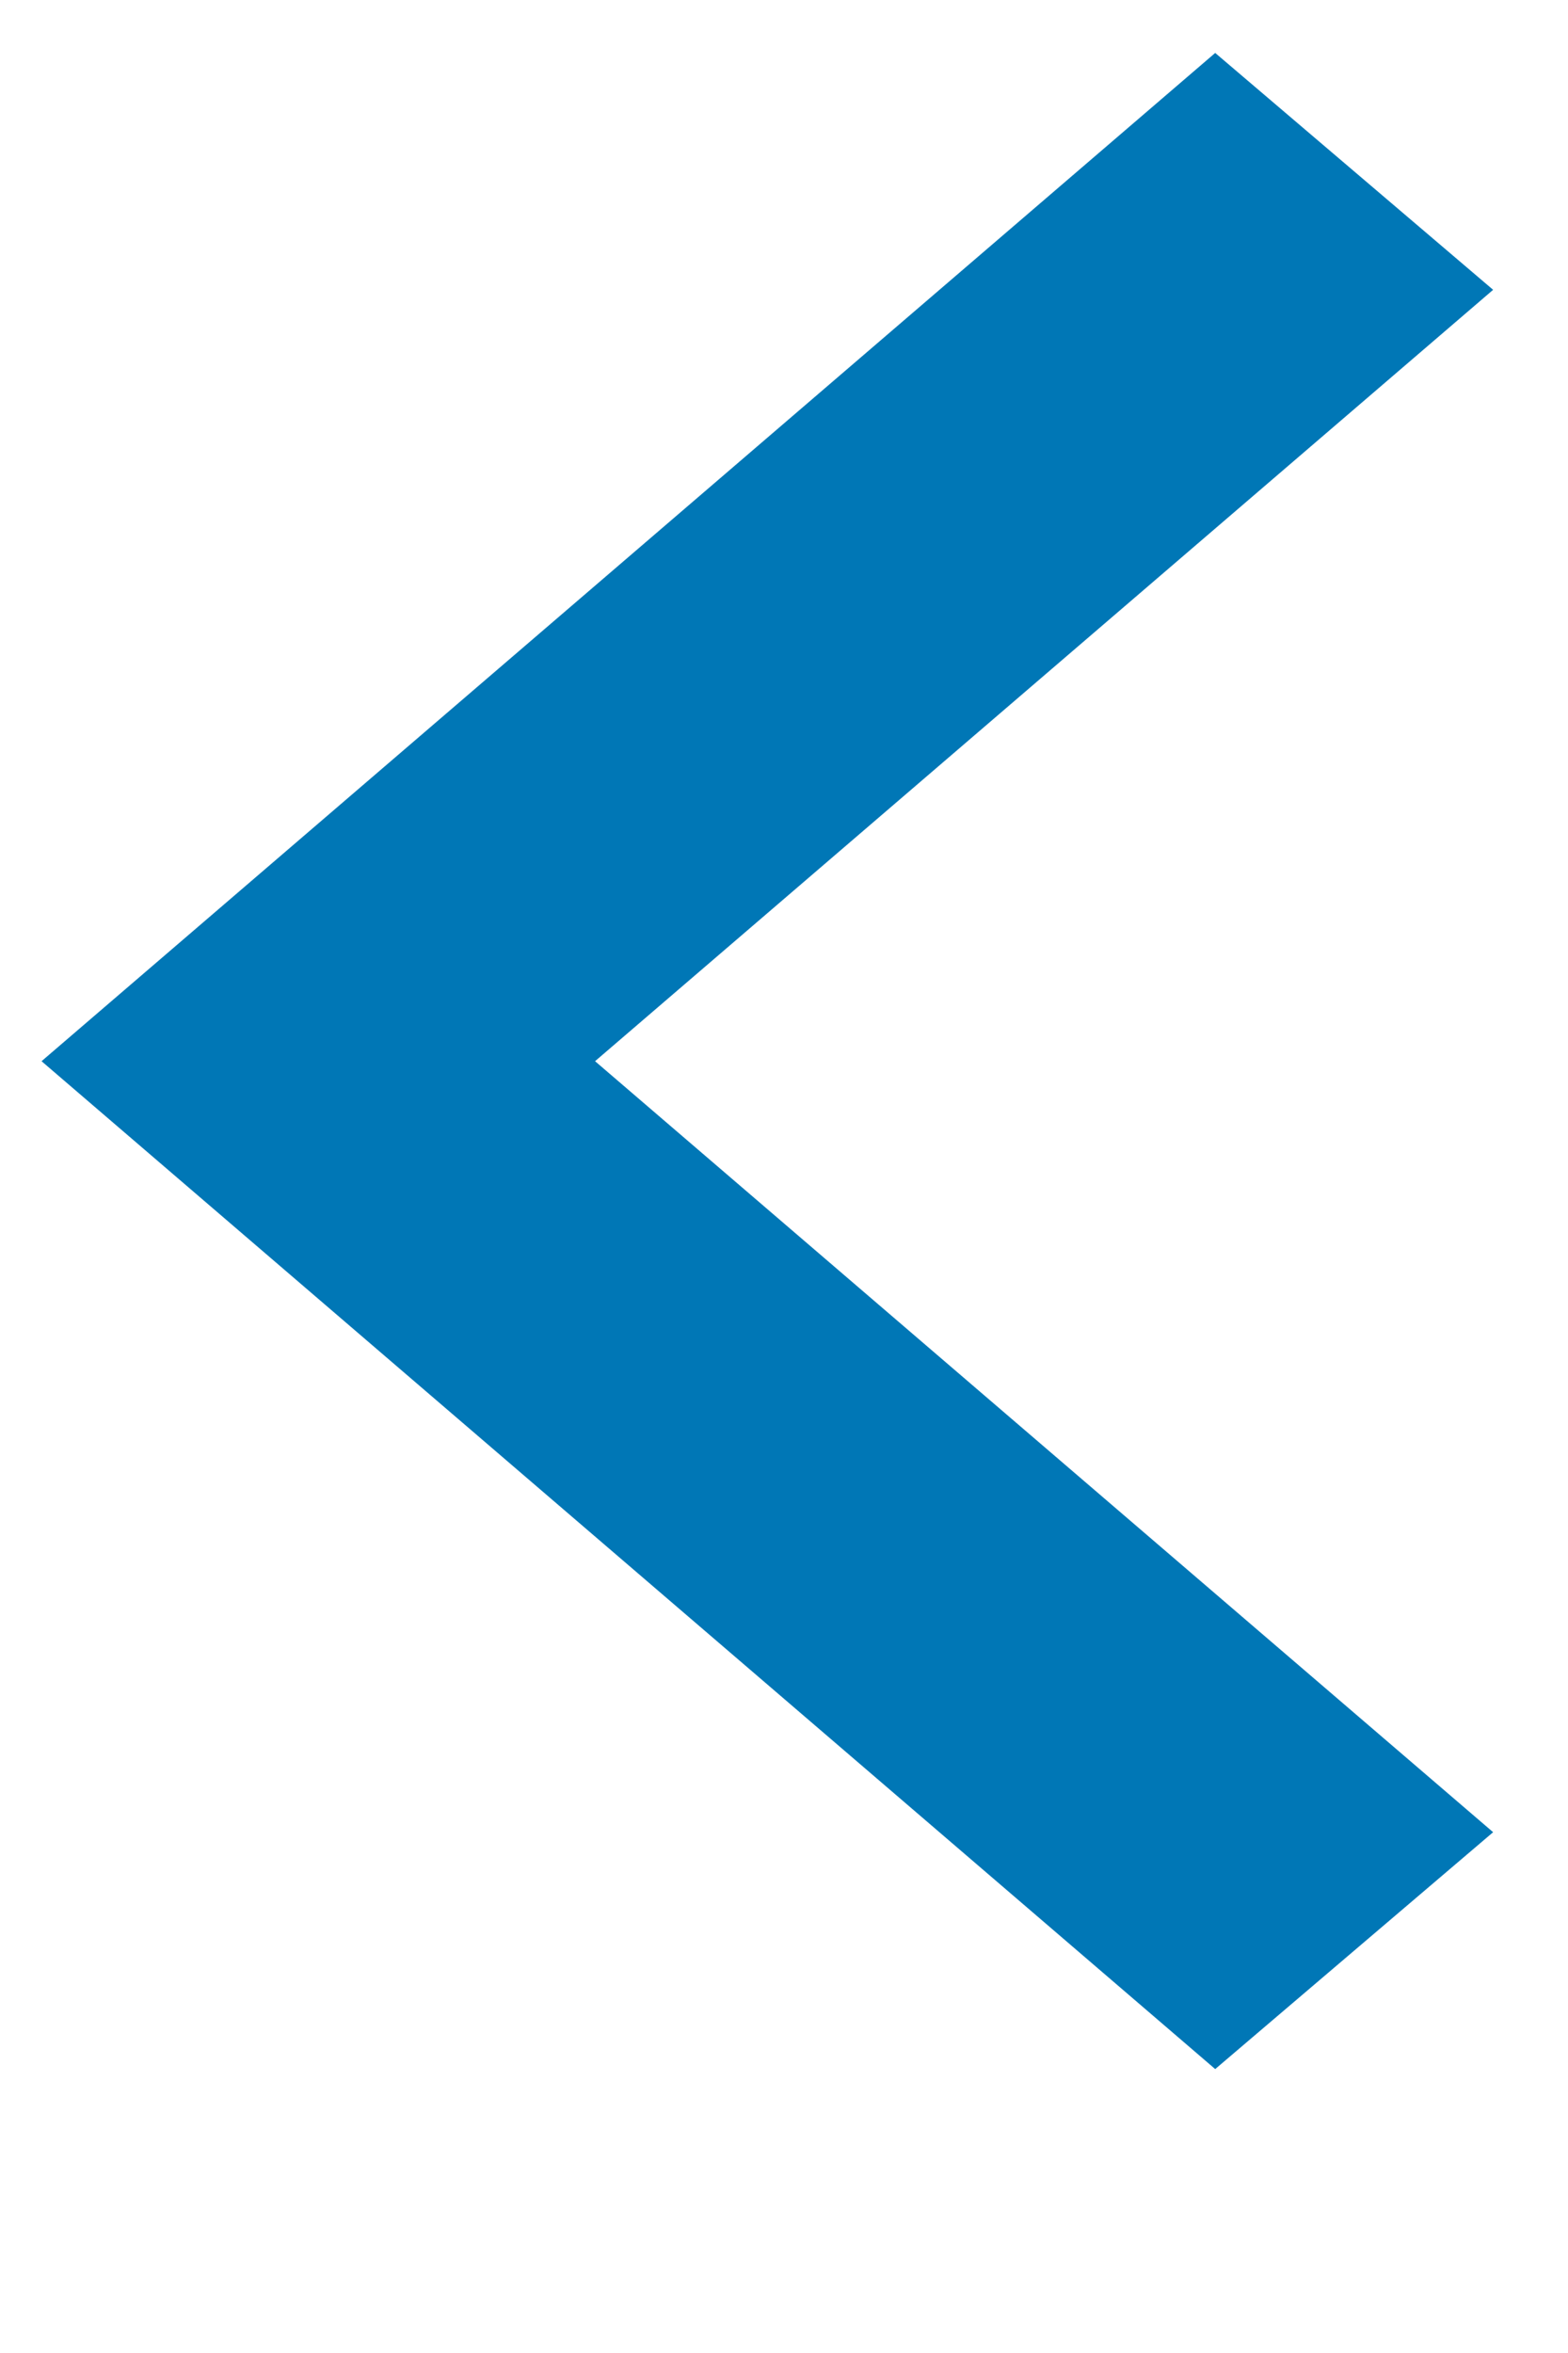 <svg width="4" height="6" viewBox="0 0 4 6" fill="none" xmlns="http://www.w3.org/2000/svg">
<path d="M3.809 0.739L1.518 2.706L3.809 4.672L3.1 5.276L0.106 2.706L3.1 0.135L3.809 0.739Z" fill="#0077B6"/>
</svg>
